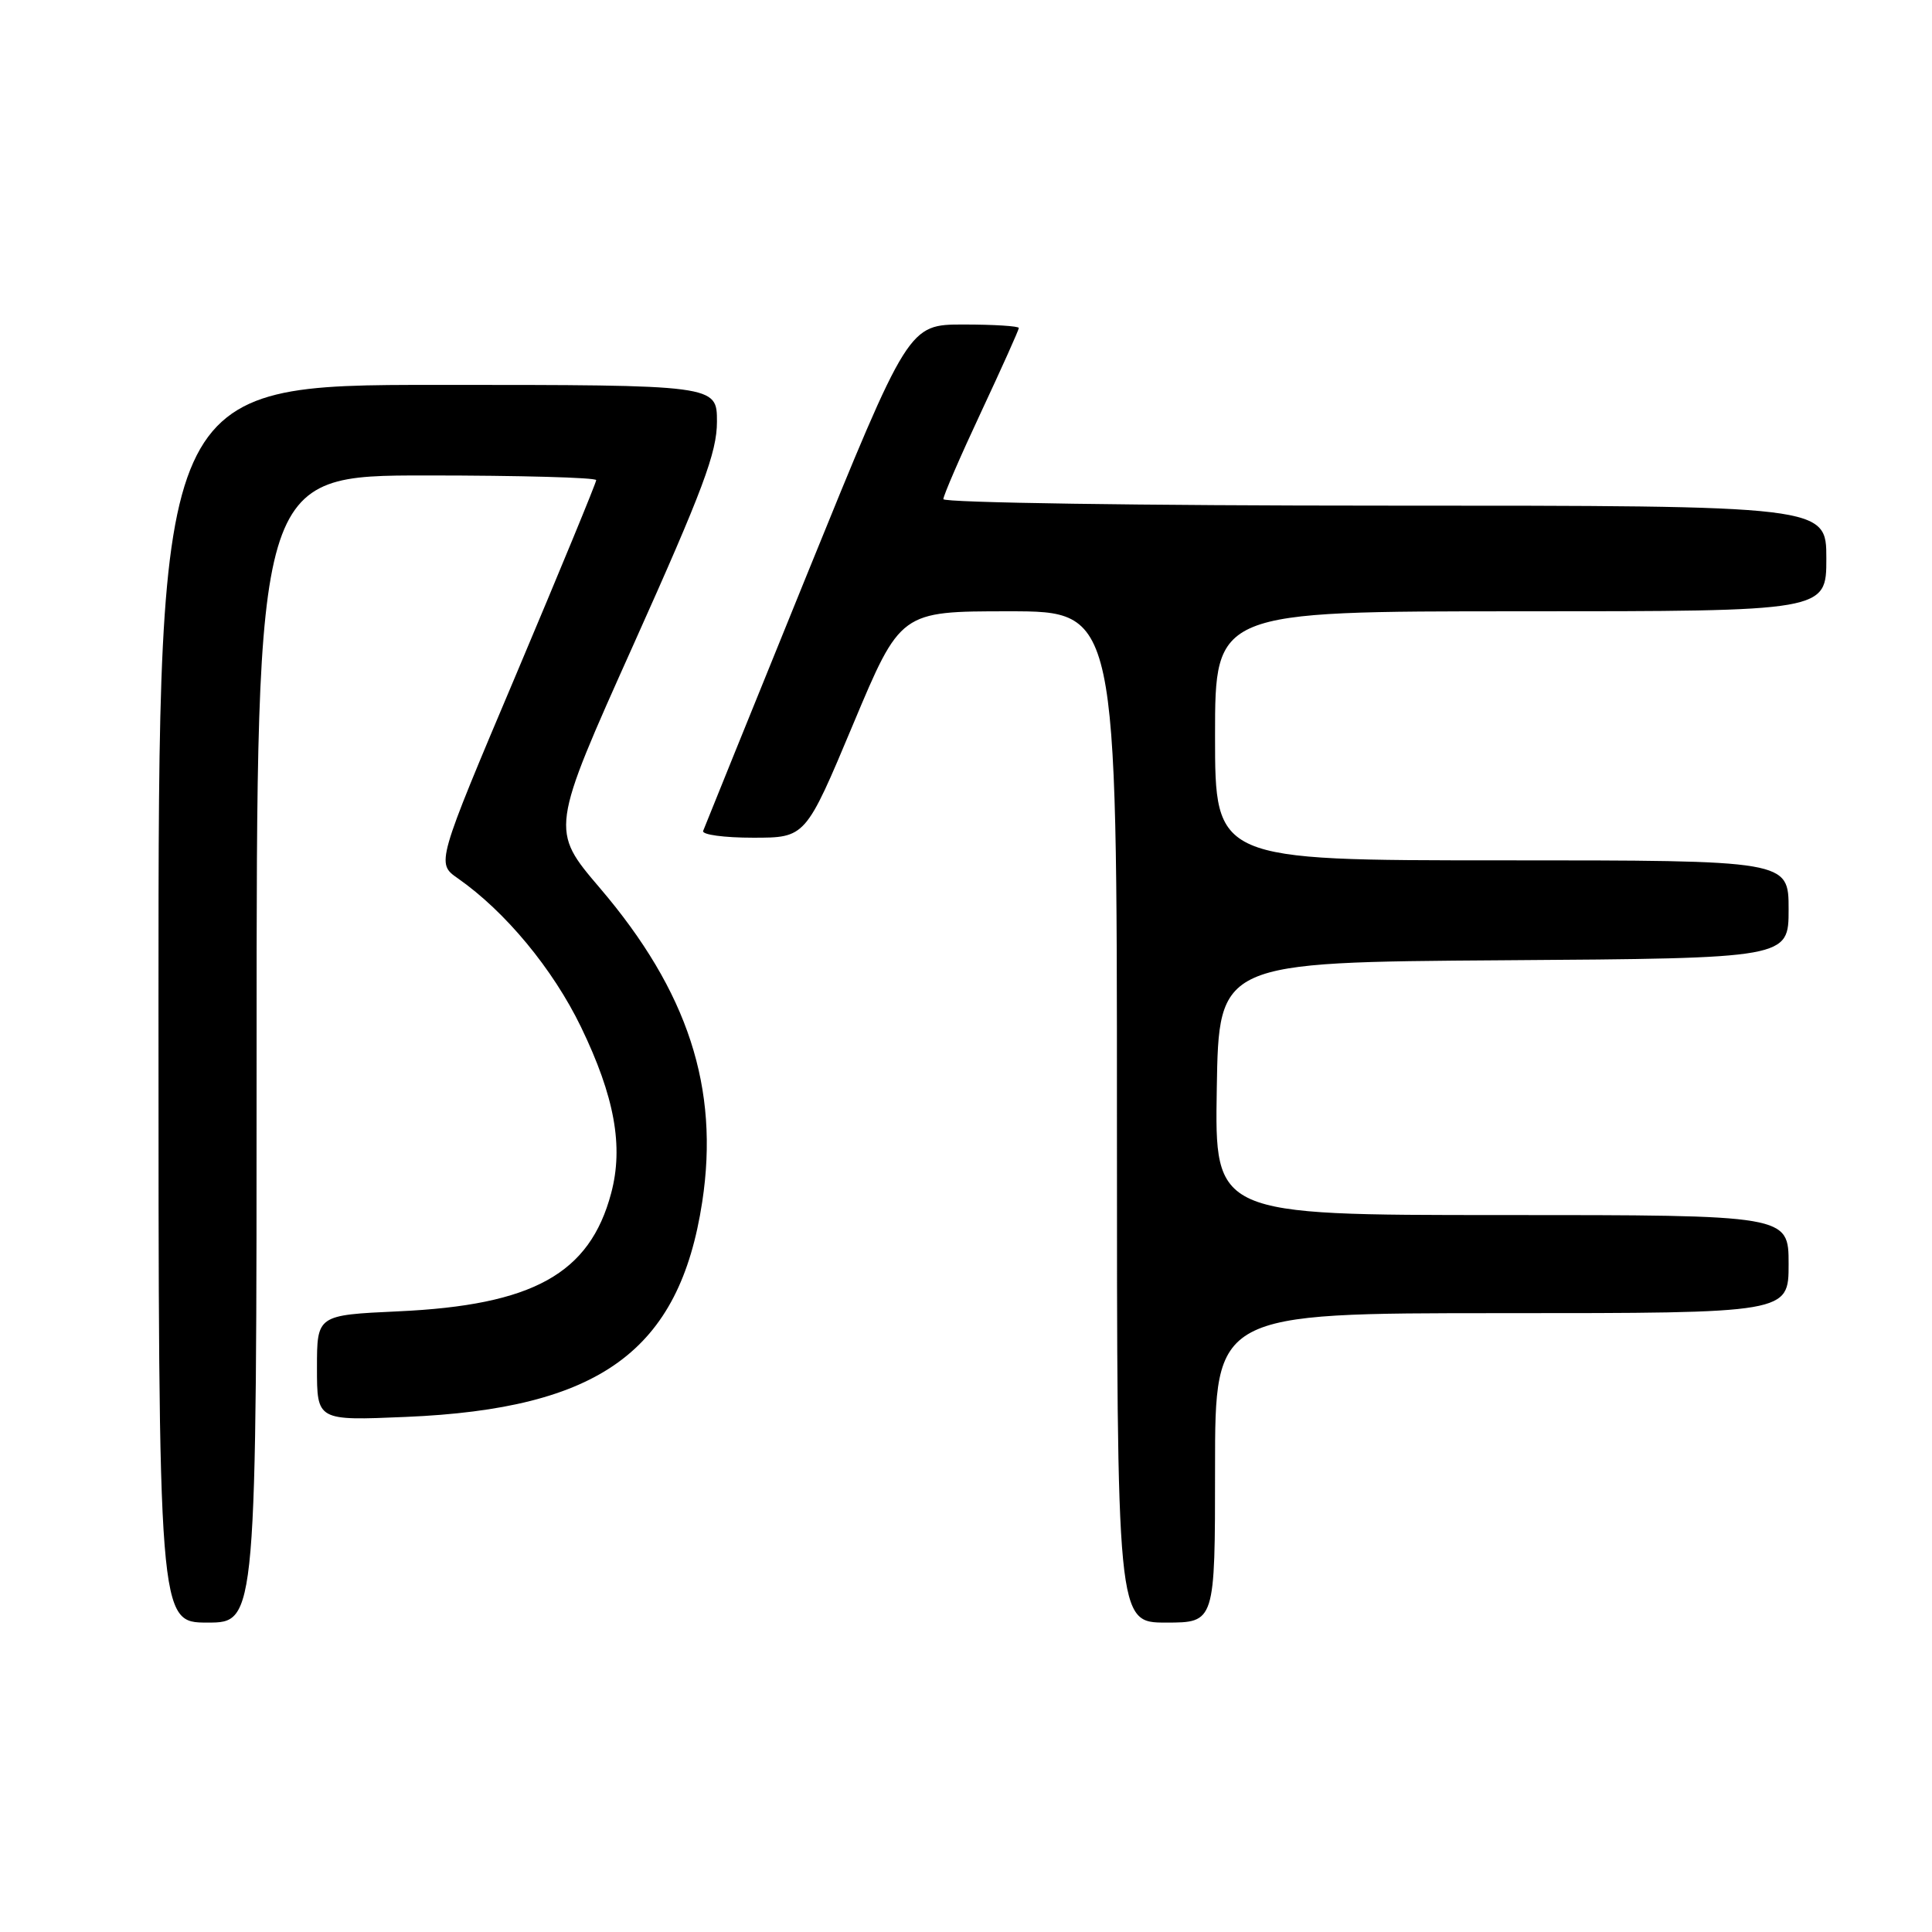 <?xml version="1.0" encoding="UTF-8" standalone="no"?>
<!DOCTYPE svg PUBLIC "-//W3C//DTD SVG 1.1//EN" "http://www.w3.org/Graphics/SVG/1.1/DTD/svg11.dtd" >
<svg xmlns="http://www.w3.org/2000/svg" xmlns:xlink="http://www.w3.org/1999/xlink" version="1.1" viewBox="0 0 256 256">
 <g >
 <path fill="currentColor"
d=" M 34.00 139.00 C 34.00 63.00 34.00 63.00 56.50 63.00 C 68.88 63.00 79.00 63.28 79.00 63.62 C 79.00 63.96 74.23 75.53 68.41 89.32 C 57.81 114.39 57.81 114.39 60.66 116.38 C 66.97 120.79 73.25 128.38 76.98 136.07 C 81.44 145.30 82.64 151.90 80.98 158.11 C 78.14 168.78 70.63 172.95 52.75 173.76 C 42.00 174.26 42.00 174.26 42.00 181.25 C 42.00 188.25 42.00 188.25 53.75 187.75 C 79.49 186.67 90.03 179.02 93.05 159.25 C 95.35 144.18 91.16 131.35 79.49 117.67 C 72.92 109.97 72.92 109.97 83.96 85.37 C 93.15 64.89 95.00 59.95 95.00 55.88 C 95.00 51.00 95.00 51.00 58.00 51.00 C 21.00 51.00 21.00 51.00 21.00 133.00 C 21.00 215.00 21.00 215.00 27.50 215.00 C 34.00 215.00 34.00 215.00 34.00 139.00 Z  M 161.00 194.50 C 161.00 174.00 161.00 174.00 199.00 174.00 C 237.00 174.00 237.00 174.00 237.00 167.50 C 237.00 161.00 237.00 161.00 198.98 161.00 C 160.95 161.00 160.95 161.00 161.23 144.25 C 161.50 127.50 161.50 127.50 199.25 127.24 C 237.00 126.98 237.00 126.98 237.00 120.49 C 237.00 114.00 237.00 114.00 199.00 114.00 C 161.00 114.00 161.00 114.00 161.00 97.50 C 161.00 81.00 161.00 81.00 201.50 81.00 C 242.00 81.00 242.00 81.00 242.00 74.00 C 242.00 67.00 242.00 67.00 183.50 67.00 C 151.32 67.00 125.00 66.61 125.00 66.14 C 125.00 65.67 127.25 60.47 130.00 54.60 C 132.75 48.72 135.00 43.71 135.00 43.46 C 135.00 43.21 131.71 43.00 127.69 43.00 C 120.39 43.00 120.39 43.00 106.94 76.10 C 99.55 94.31 93.35 109.61 93.17 110.10 C 92.98 110.60 95.96 111.00 99.79 111.00 C 106.74 111.00 106.74 111.00 113.03 96.00 C 119.32 81.00 119.32 81.00 133.66 81.00 C 148.00 81.00 148.00 81.00 148.00 148.00 C 148.00 215.00 148.00 215.00 154.50 215.00 C 161.00 215.00 161.00 215.00 161.00 194.50 Z "/>
</g>
</svg>
